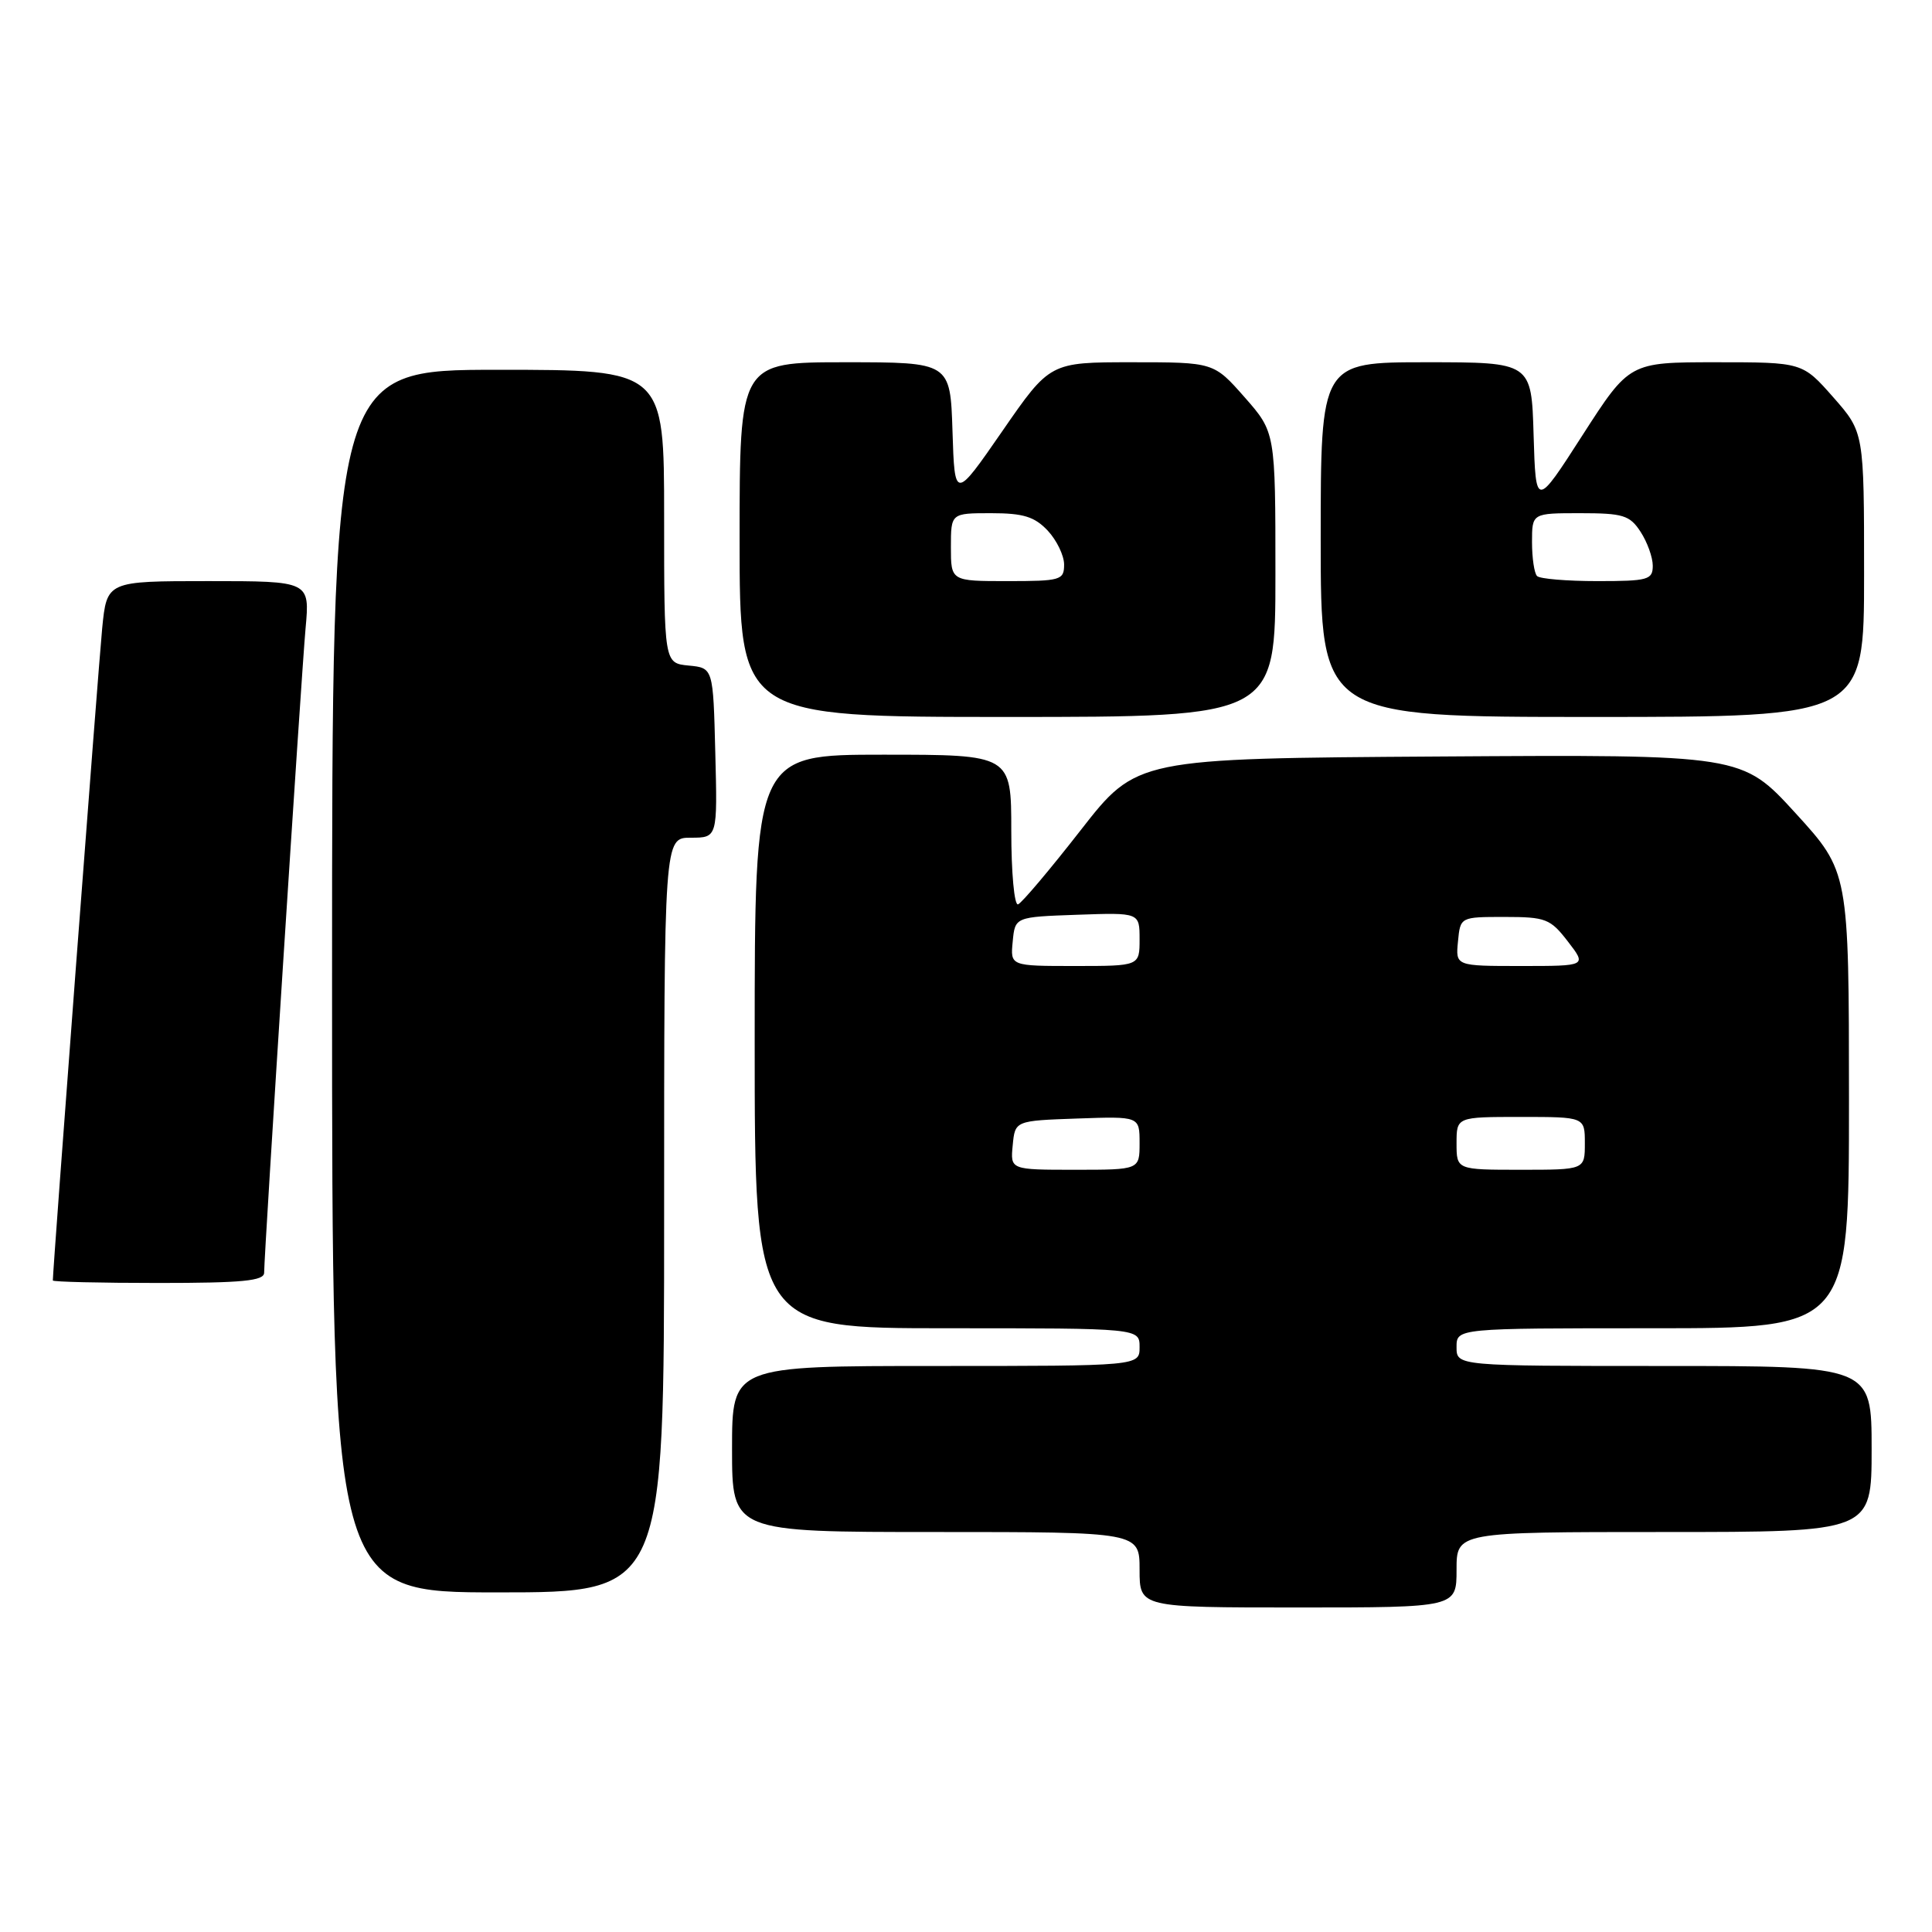 <?xml version="1.0" encoding="UTF-8" standalone="no"?>
<!DOCTYPE svg PUBLIC "-//W3C//DTD SVG 1.1//EN" "http://www.w3.org/Graphics/SVG/1.1/DTD/svg11.dtd" >
<svg xmlns="http://www.w3.org/2000/svg" xmlns:xlink="http://www.w3.org/1999/xlink" version="1.1" viewBox="0 0 256 256">
 <g >
 <path fill="currentColor"
d=" M 193.00 208.00 C 193.00 203.00 193.00 203.00 220.50 203.00 C 248.00 203.00 248.00 203.00 248.00 192.00 C 248.00 181.00 248.00 181.00 220.50 181.00 C 193.00 181.00 193.00 181.00 193.00 178.50 C 193.00 176.00 193.00 176.00 219.00 176.00 C 245.00 176.00 245.00 176.00 245.00 145.75 C 244.99 115.50 244.99 115.50 237.91 107.74 C 230.82 99.98 230.82 99.98 190.71 100.24 C 150.61 100.50 150.61 100.50 143.20 110.00 C 139.13 115.22 135.39 119.65 134.90 119.83 C 134.40 120.02 134.00 115.63 134.00 110.08 C 134.00 100.00 134.00 100.00 117.00 100.00 C 100.00 100.00 100.00 100.00 100.00 138.00 C 100.00 176.00 100.00 176.00 125.50 176.00 C 151.00 176.00 151.00 176.00 151.00 178.50 C 151.00 181.00 151.00 181.00 124.00 181.00 C 97.00 181.00 97.00 181.00 97.00 192.00 C 97.00 203.00 97.00 203.00 124.00 203.00 C 151.00 203.00 151.00 203.00 151.00 208.00 C 151.00 213.00 151.00 213.00 172.00 213.00 C 193.00 213.00 193.00 213.00 193.00 208.00 Z  M 88.00 161.00 C 88.00 111.00 88.00 111.00 91.53 111.00 C 95.07 111.00 95.07 111.00 94.78 99.75 C 94.50 88.50 94.50 88.50 91.25 88.19 C 88.00 87.87 88.00 87.87 88.00 68.44 C 88.00 49.00 88.00 49.00 66.00 49.00 C 44.00 49.00 44.00 49.00 44.00 130.00 C 44.00 211.00 44.00 211.00 66.00 211.00 C 88.00 211.00 88.00 211.00 88.00 161.00 Z  M 35.00 168.64 C 35.00 166.10 39.92 89.54 40.49 83.25 C 41.06 77.00 41.06 77.00 27.61 77.00 C 14.16 77.00 14.16 77.00 13.54 83.25 C 13.06 88.06 7.00 168.16 7.00 169.67 C 7.00 169.85 13.30 170.00 21.00 170.00 C 32.14 170.00 35.00 169.72 35.00 168.64 Z  M 169.00 76.14 C 169.00 57.28 169.00 57.28 164.92 52.64 C 160.83 48.00 160.83 48.00 149.97 48.00 C 139.12 48.00 139.12 48.00 132.81 57.13 C 126.50 66.25 126.50 66.25 126.21 57.13 C 125.92 48.00 125.92 48.00 111.96 48.00 C 98.00 48.00 98.00 48.00 98.00 71.50 C 98.00 95.00 98.00 95.00 133.50 95.00 C 169.00 95.00 169.00 95.00 169.00 76.14 Z  M 247.00 76.14 C 247.00 57.28 247.00 57.28 242.92 52.64 C 238.83 48.00 238.83 48.00 227.37 48.00 C 215.91 48.00 215.91 48.00 209.70 57.65 C 203.50 67.30 203.50 67.30 203.21 57.65 C 202.93 48.00 202.93 48.00 188.96 48.00 C 175.00 48.00 175.00 48.00 175.00 71.50 C 175.00 95.00 175.00 95.00 211.00 95.00 C 247.00 95.00 247.00 95.00 247.00 76.14 Z  M 134.19 151.75 C 134.50 148.50 134.50 148.50 142.75 148.21 C 151.00 147.92 151.00 147.92 151.00 151.46 C 151.00 155.00 151.00 155.00 142.44 155.00 C 133.87 155.00 133.87 155.00 134.19 151.75 Z  M 193.00 151.50 C 193.00 148.00 193.00 148.00 201.50 148.00 C 210.00 148.00 210.00 148.00 210.00 151.50 C 210.00 155.00 210.00 155.00 201.50 155.00 C 193.00 155.00 193.00 155.00 193.00 151.50 Z  M 134.19 124.75 C 134.50 121.50 134.50 121.50 142.75 121.21 C 151.00 120.92 151.00 120.92 151.00 124.46 C 151.00 128.00 151.00 128.00 142.44 128.00 C 133.87 128.00 133.87 128.00 134.19 124.75 Z  M 193.19 124.75 C 193.50 121.50 193.50 121.50 199.37 121.50 C 204.82 121.50 205.43 121.74 207.75 124.75 C 210.26 128.00 210.26 128.00 201.56 128.00 C 192.87 128.00 192.87 128.00 193.19 124.75 Z  M 126.00 72.50 C 126.00 68.00 126.00 68.00 131.33 68.00 C 135.60 68.00 137.08 68.46 138.83 70.31 C 140.02 71.59 141.00 73.61 141.00 74.81 C 141.00 76.87 140.55 77.00 133.50 77.00 C 126.00 77.00 126.00 77.00 126.00 72.50 Z  M 203.67 76.33 C 203.30 75.97 203.00 73.94 203.00 71.83 C 203.00 68.00 203.00 68.00 209.38 68.00 C 215.07 68.00 215.95 68.27 217.38 70.46 C 218.27 71.82 219.00 73.85 219.00 74.96 C 219.00 76.83 218.38 77.00 211.67 77.00 C 207.63 77.00 204.03 76.70 203.67 76.33 Z "/>
</g>
</svg>